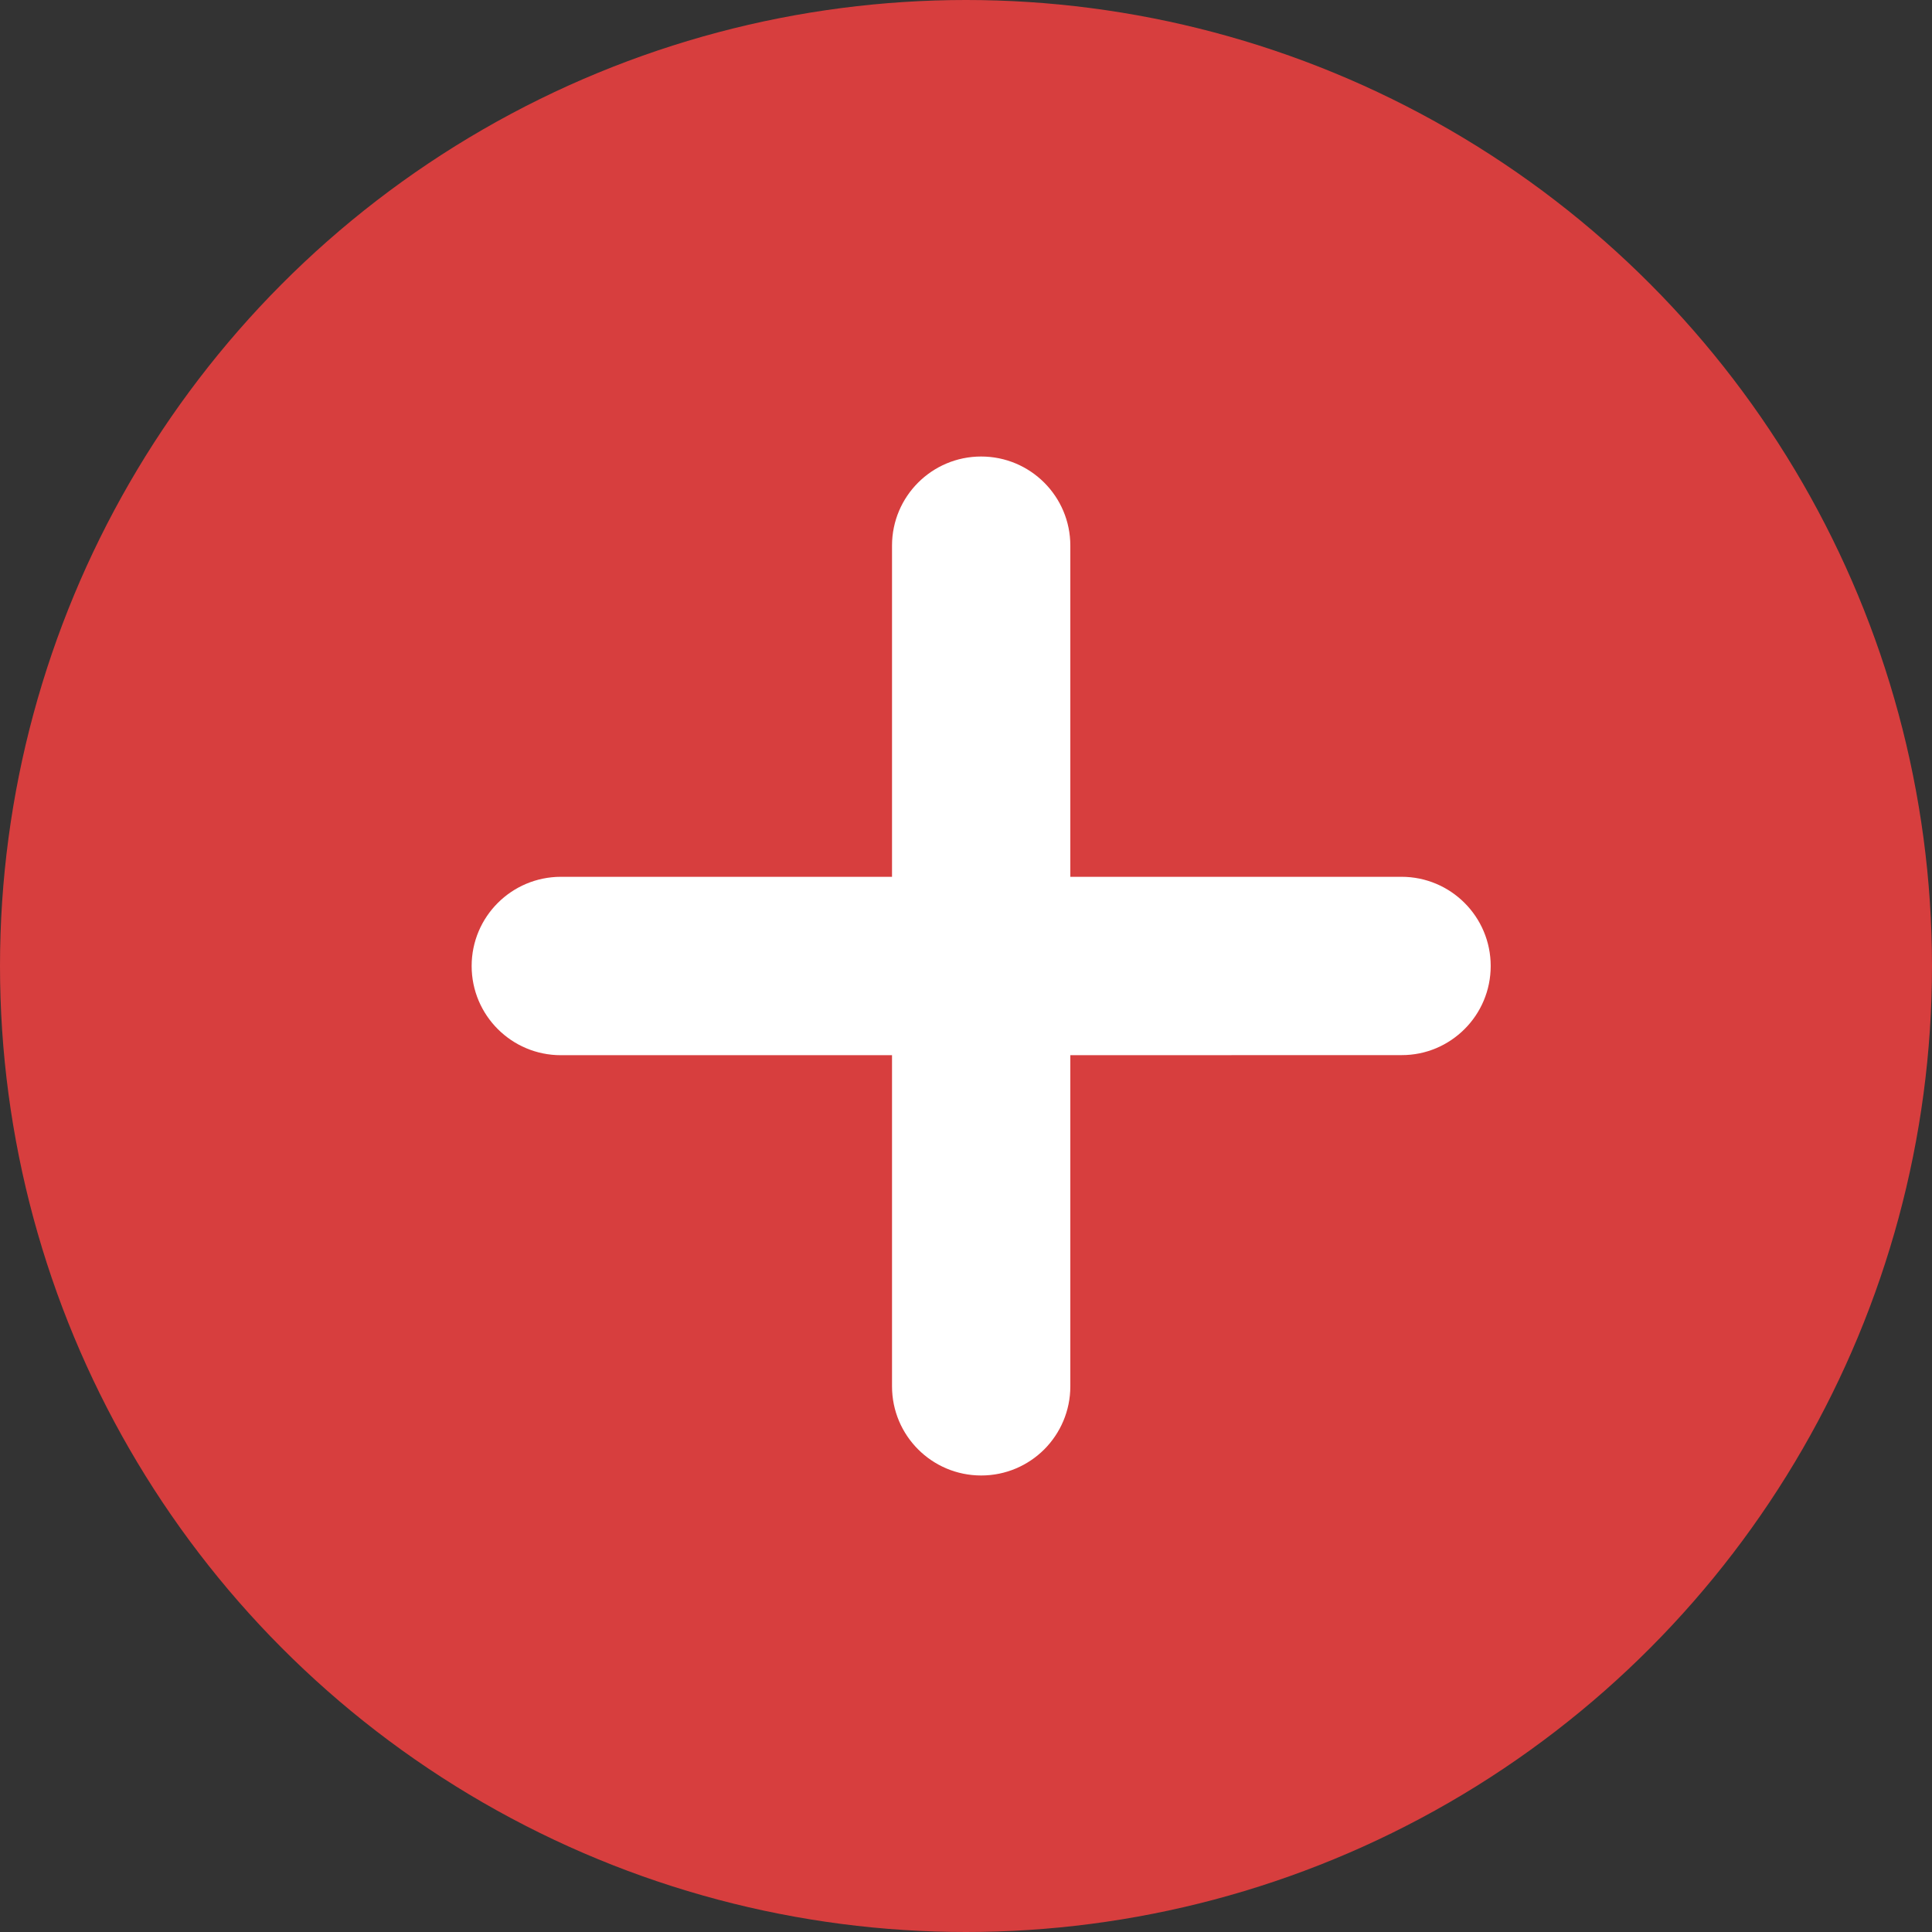 <svg width="24" height="24" viewBox="0 0 24 24" fill="none" xmlns="http://www.w3.org/2000/svg">
<rect x="0" y="0" width="24" height="24" fill="#333333" stroke="none"/>
<circle cx="12" cy="12" r="12" fill="#D73E3E"/>
<path d="M13.296 6.778L13.296 10.892L17.41 10.892C18.022 10.892 18.518 11.388 18.518 12C18.518 12.306 18.394 12.583 18.194 12.783C17.993 12.984 17.716 13.108 17.411 13.107L13.296 13.108L13.296 17.222C13.296 17.527 13.172 17.804 12.972 18.005C12.771 18.205 12.495 18.329 12.189 18.329C11.577 18.329 11.081 17.834 11.081 17.221L11.081 13.108L6.967 13.108C6.355 13.108 5.859 12.612 5.859 12C5.859 11.388 6.355 10.893 6.967 10.892L11.081 10.892L11.081 6.778C11.081 6.166 11.577 5.671 12.188 5.671C12.8 5.671 13.296 6.166 13.296 6.778Z" fill="white"/>
</svg>
